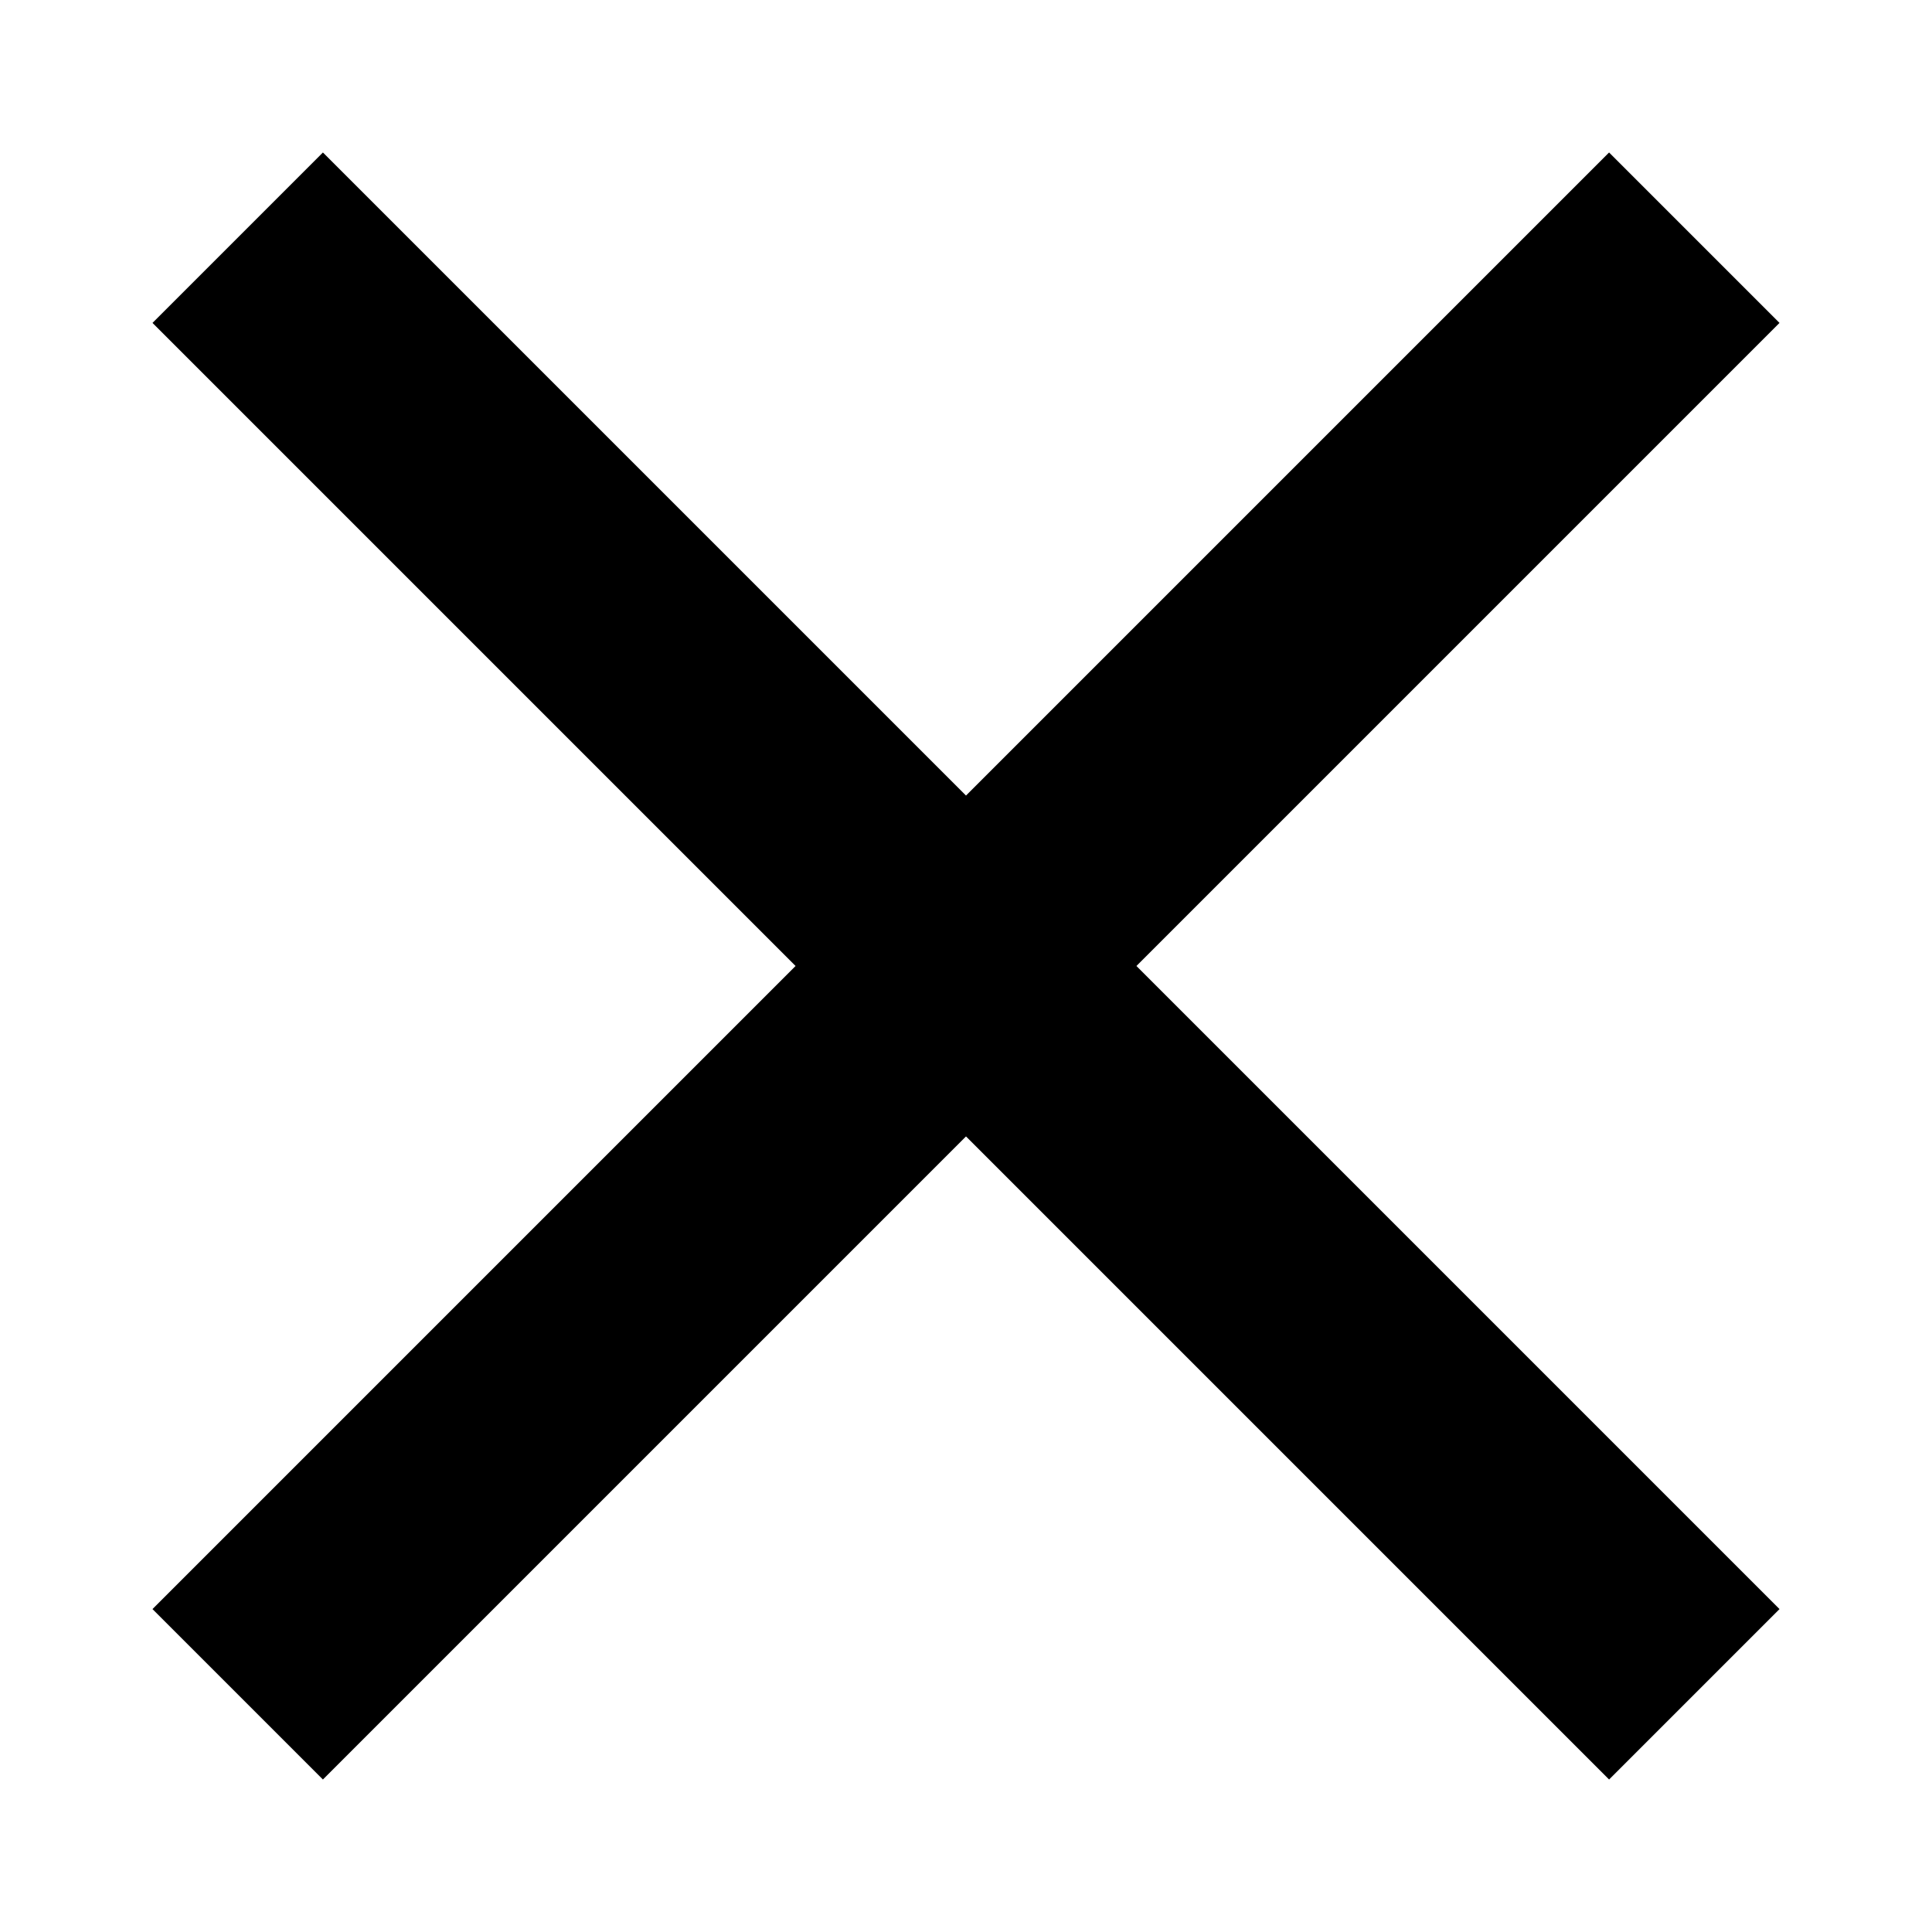 <svg xmlns="http://www.w3.org/2000/svg" viewBox="0 0 56 56"><g id="close_thick"><path d="M32.94,28,51.58,9.36,46.64,4.42,28,23.06,9.36,4.42,4.42,9.36,23.06,28,4.42,46.64l4.94,4.94L28,32.94,46.64,51.58l4.94-4.94Z"/></g></svg>